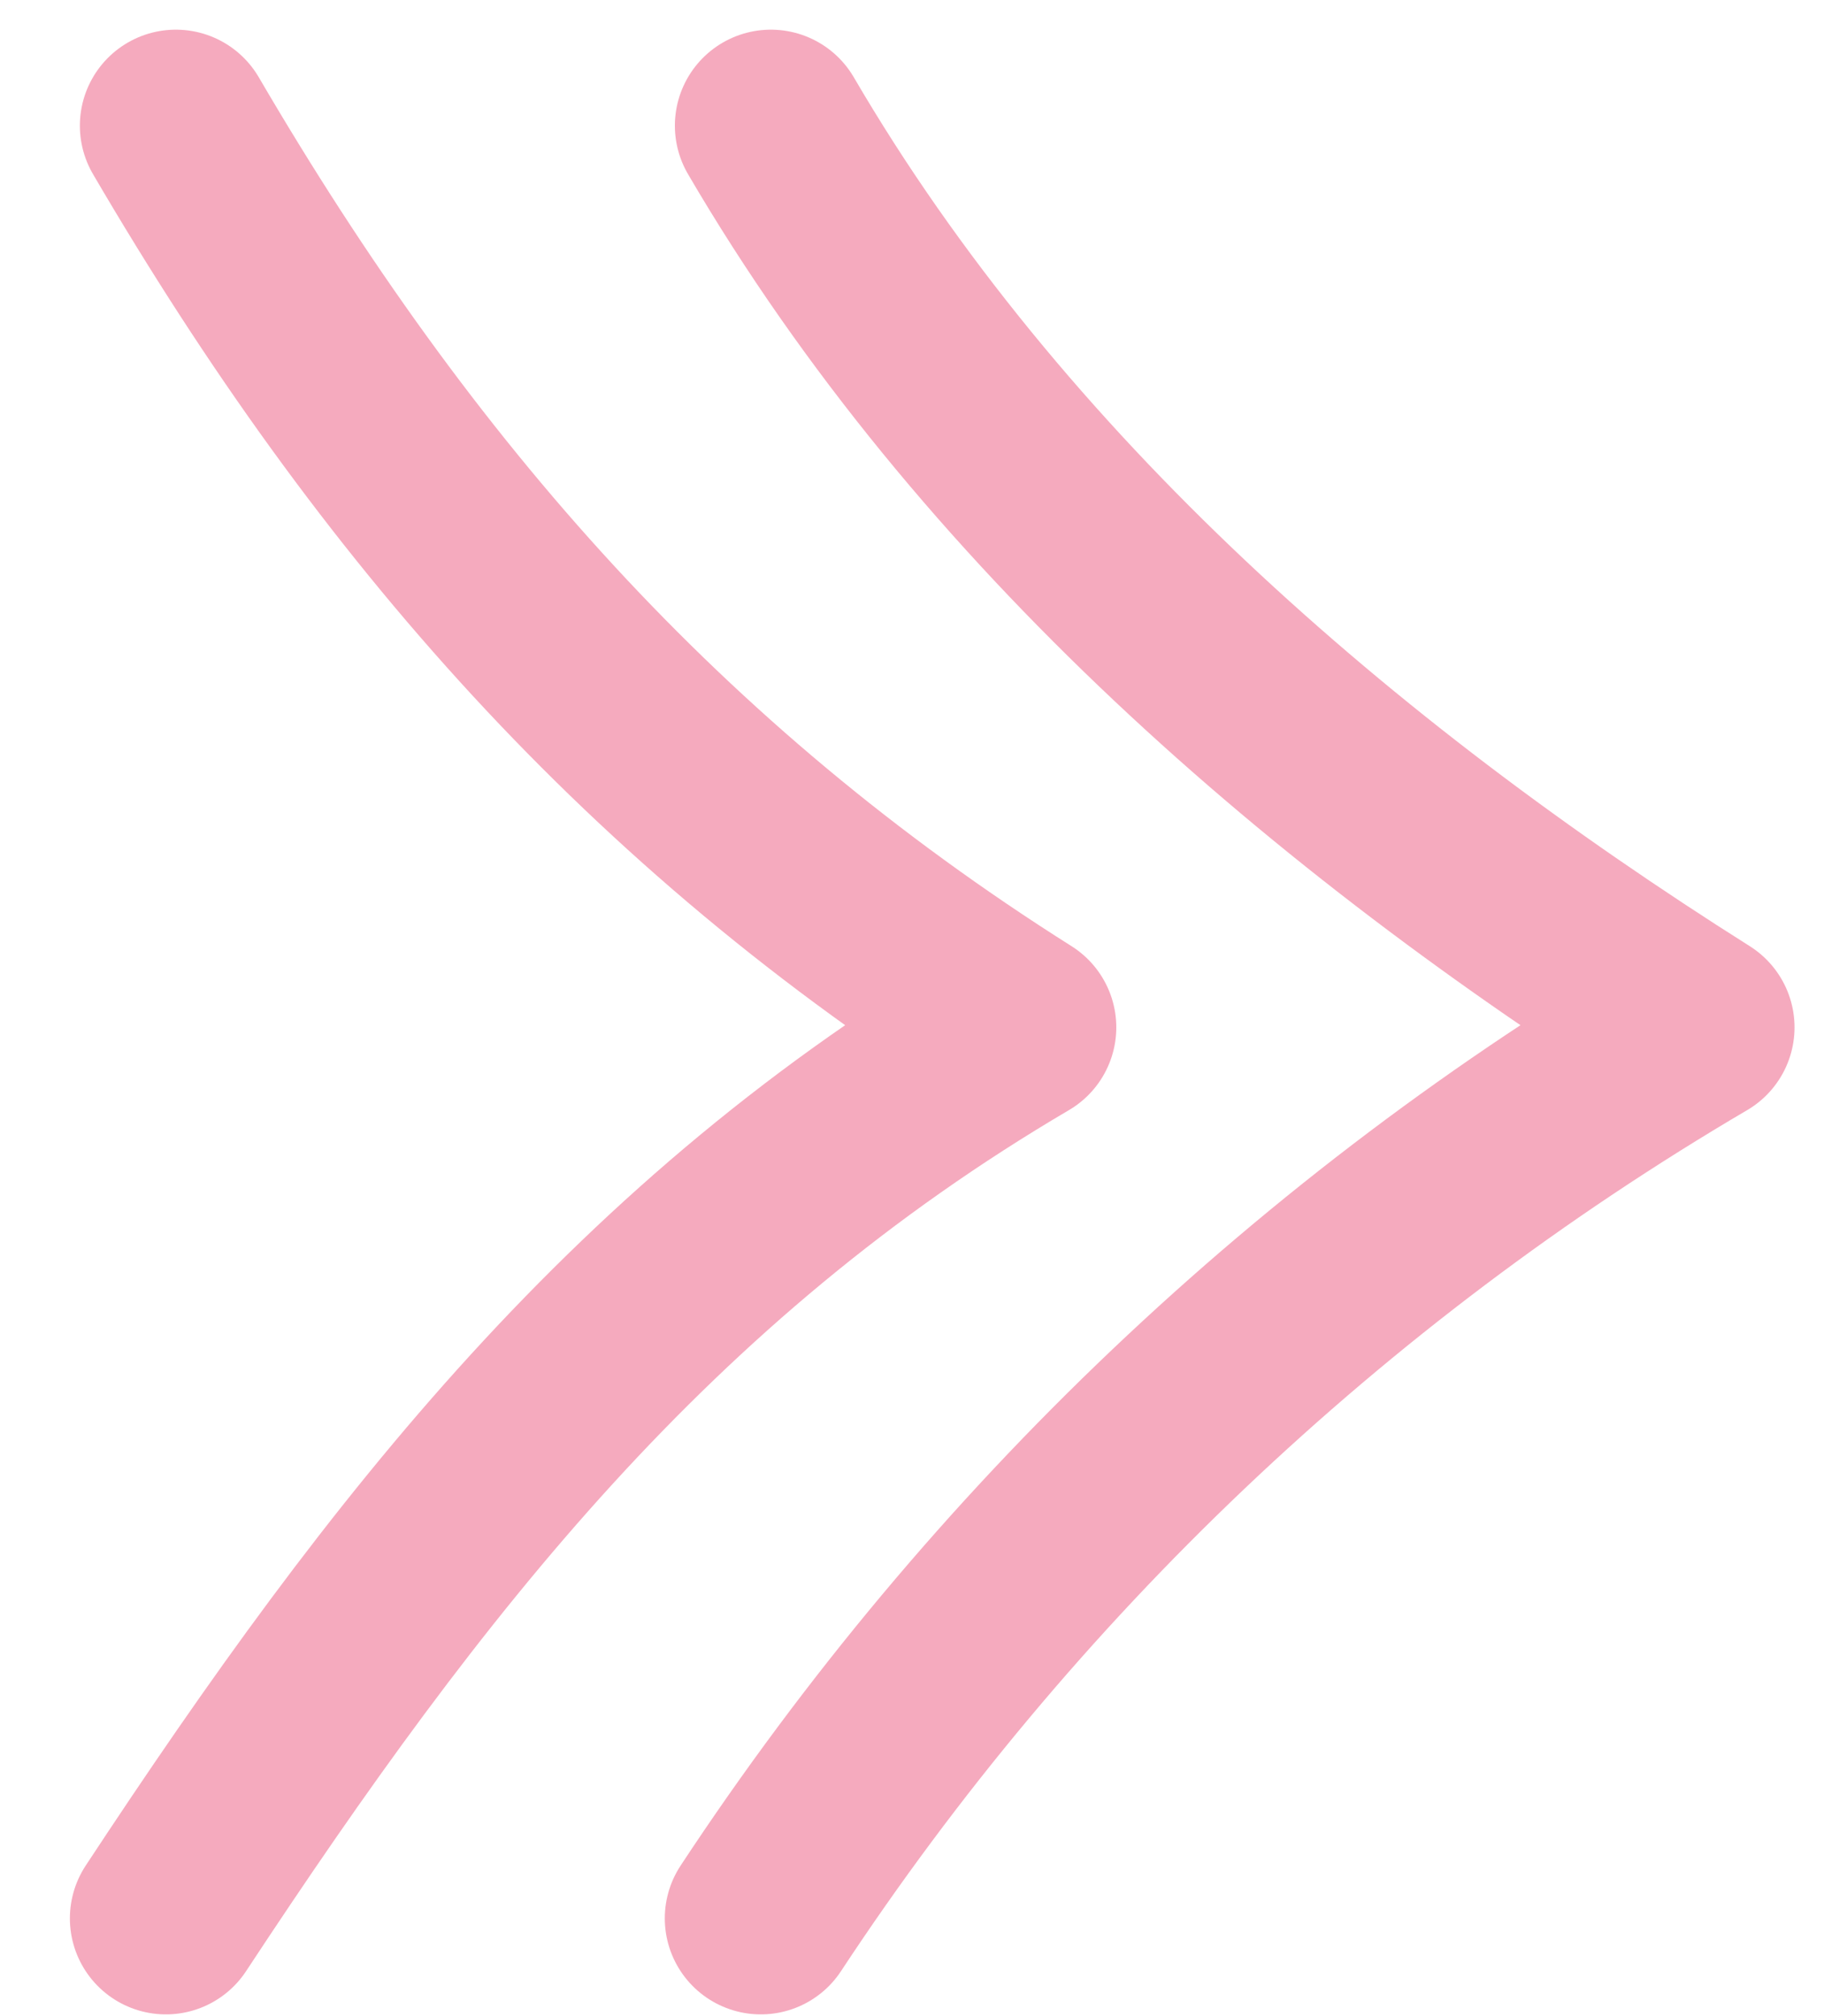 <svg width="19" height="21" viewBox="0 0 19 21" fill="none" xmlns="http://www.w3.org/2000/svg">
<path d="M8.03 1.309C10.313 5.217 13.889 8.301 17.693 10.701C13.769 13.006 10.428 16.181 7.925 19.982" stroke="#F5AABE" stroke-width="2" stroke-linecap="round" stroke-linejoin="round"/>
<path d="M1.832 1.309C4.116 5.217 6.825 8.301 10.628 10.701C6.705 13.006 4.23 16.181 1.728 19.982" stroke="#F5AABE" stroke-width="2" stroke-linecap="round" stroke-linejoin="round"/>
</svg>
